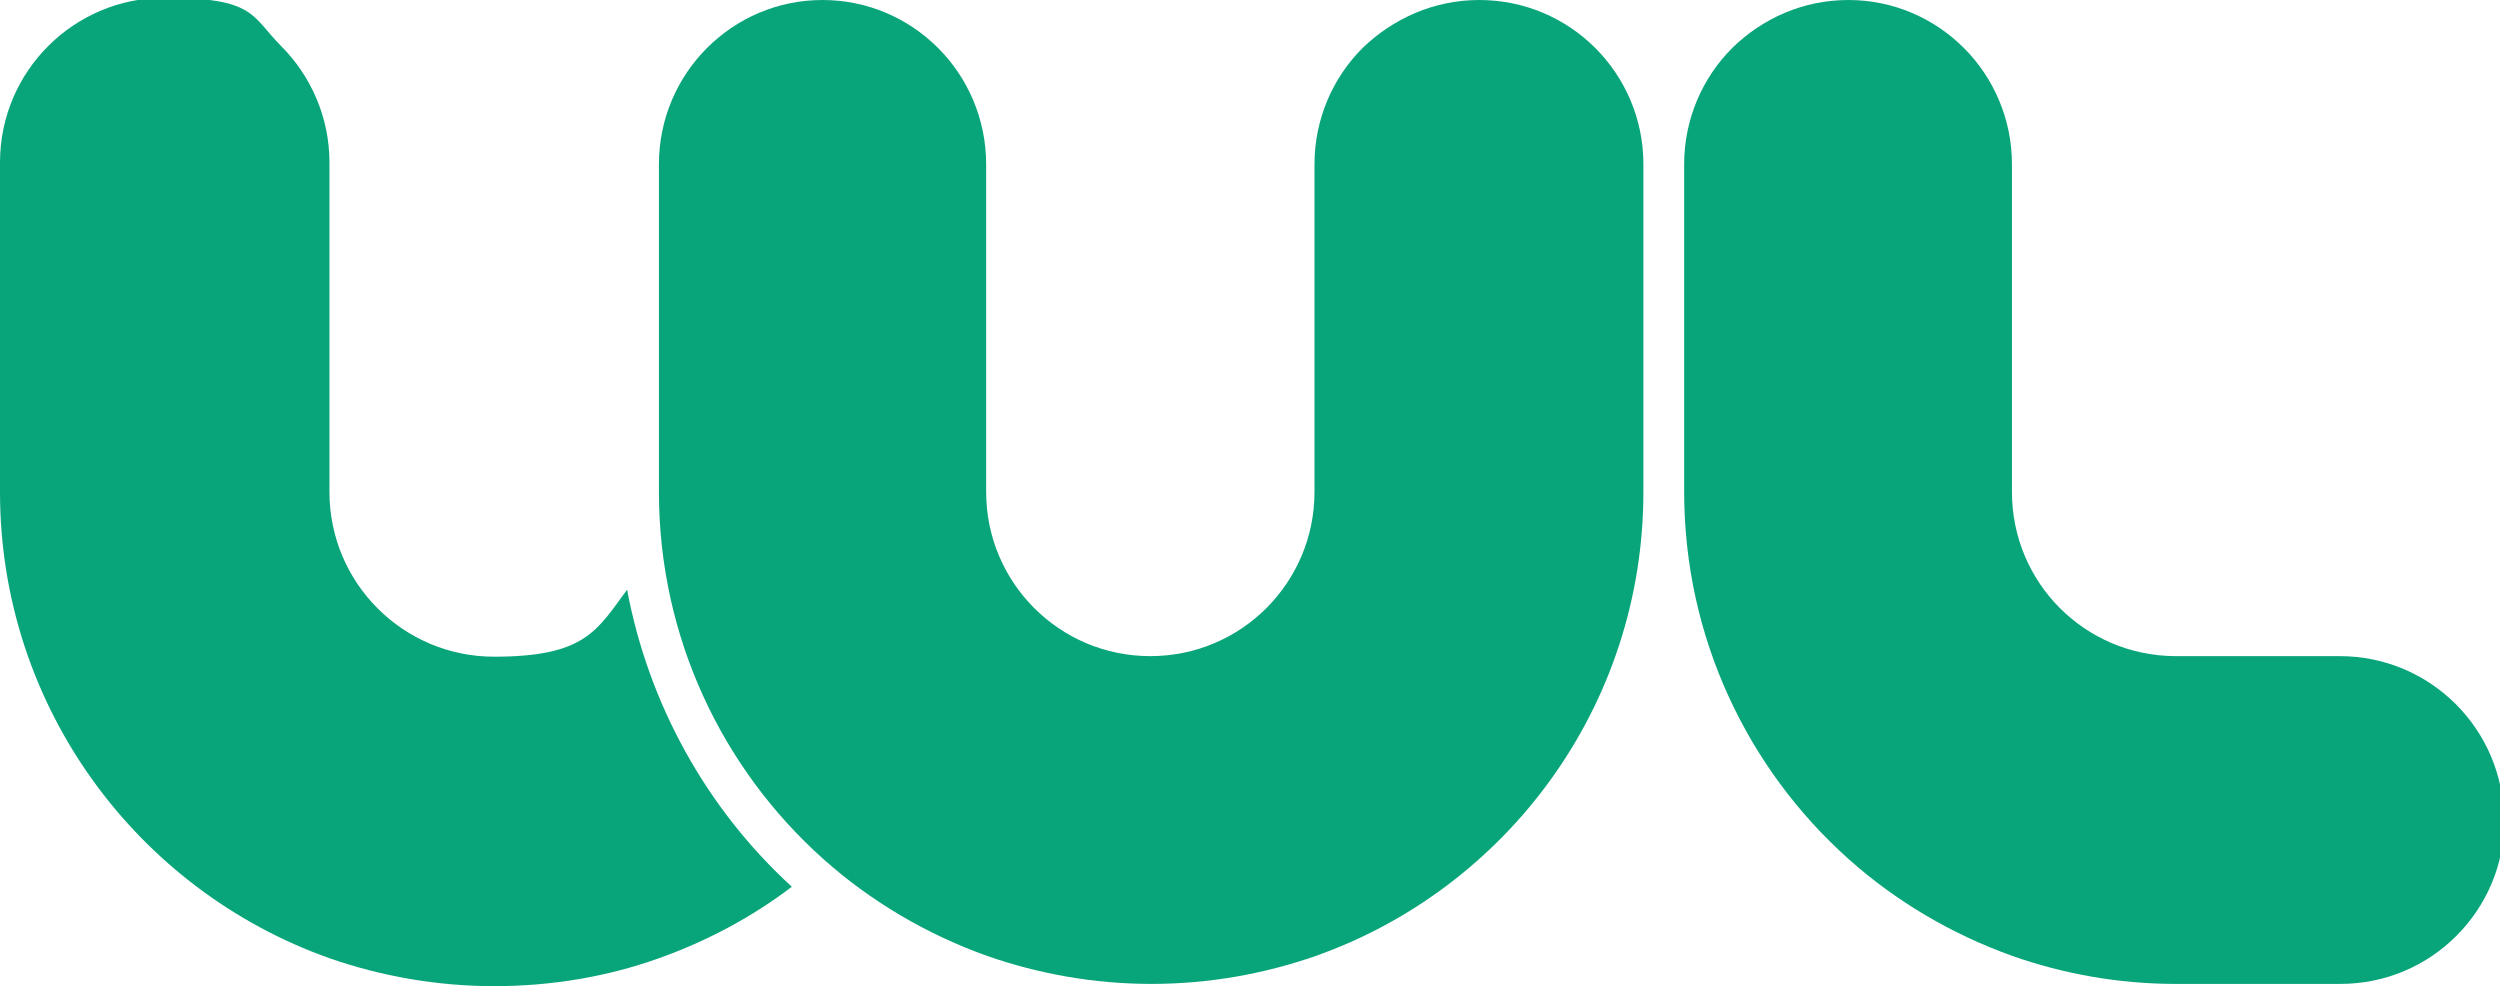 <?xml version="1.0" encoding="UTF-8"?>
<svg xmlns="http://www.w3.org/2000/svg" version="1.1" viewBox="0 0 447.7 176.6">
  <defs>
    <style>
      .cls-1 {
        fill: #09a57a;
      }
    </style>
  </defs>
  <!-- Generator: Adobe Illustrator 28.6.0, SVG Export Plug-In . SVG Version: 1.2.0 Build 709)  -->
  <g>
    <g id="Capa_1">
      <g id="Capa_1-2" data-name="Capa_1">
        <g>
          <path class="cls-1" d="M294.3,29.4v58.7c0,38.4-24.5,71-58.7,83.1-9.2,3.2-19.1,5-29.4,5s-20.2-1.8-29.4-5c-10.9-3.9-20.9-9.8-29.4-17.4-18-16.1-29.4-39.6-29.4-65.7V29.4c0-8.1,3.3-15.5,8.6-20.8,5.3-5.3,12.6-8.6,20.7-8.6s15.4,3.3,20.7,8.6c5.3,5.3,8.6,12.7,8.6,20.8v58.7c0,16.2,13.1,29.4,29.4,29.4s29.4-13.2,29.4-29.4V29.4c0-8.1,3.3-15.5,8.6-20.8C249.5,3.3,256.8,0,264.9,0,281.2,0,294.3,13.2,294.3,29.4h0Z"/>
          <path class="cls-1" d="M448.5,146.8c0,16.2-13.1,29.4-29.4,29.4h-29.5c-10.2,0-20.1-1.8-29.2-5-10.9-3.9-20.9-9.8-29.4-17.4-18-16.1-29.4-39.6-29.4-65.7V29.4c0-8.1,3.3-15.5,8.6-20.8C315.6,3.3,322.9,0,331,0s15.4,3.3,20.7,8.6c5.3,5.3,8.6,12.7,8.6,20.8v58.7c0,16.2,13,29.3,29.2,29.4h29.5c16.2,0,29.4,13.1,29.4,29.4h0Z"/>
          <path class="cls-1" d="M141.8,158.8c-7.1,5.4-15.1,9.7-23.8,12.8-9.2,3.3-19.2,5-29.5,5s-20.3-1.8-29.5-5C24.6,159.4,0,126.6,0,88.1V29.1C0,12.8,13.2-.4,29.5-.4s15.5,3.3,20.8,8.6c5.3,5.3,8.7,12.7,8.7,20.9v59c0,16.3,13.2,29.5,29.5,29.5s18.4-4.7,23.8-12c3.8,20.3,14.1,39.1,29.5,53.2h0Z"/>
        </g>
      </g>
    </g>
  </g>
</svg>